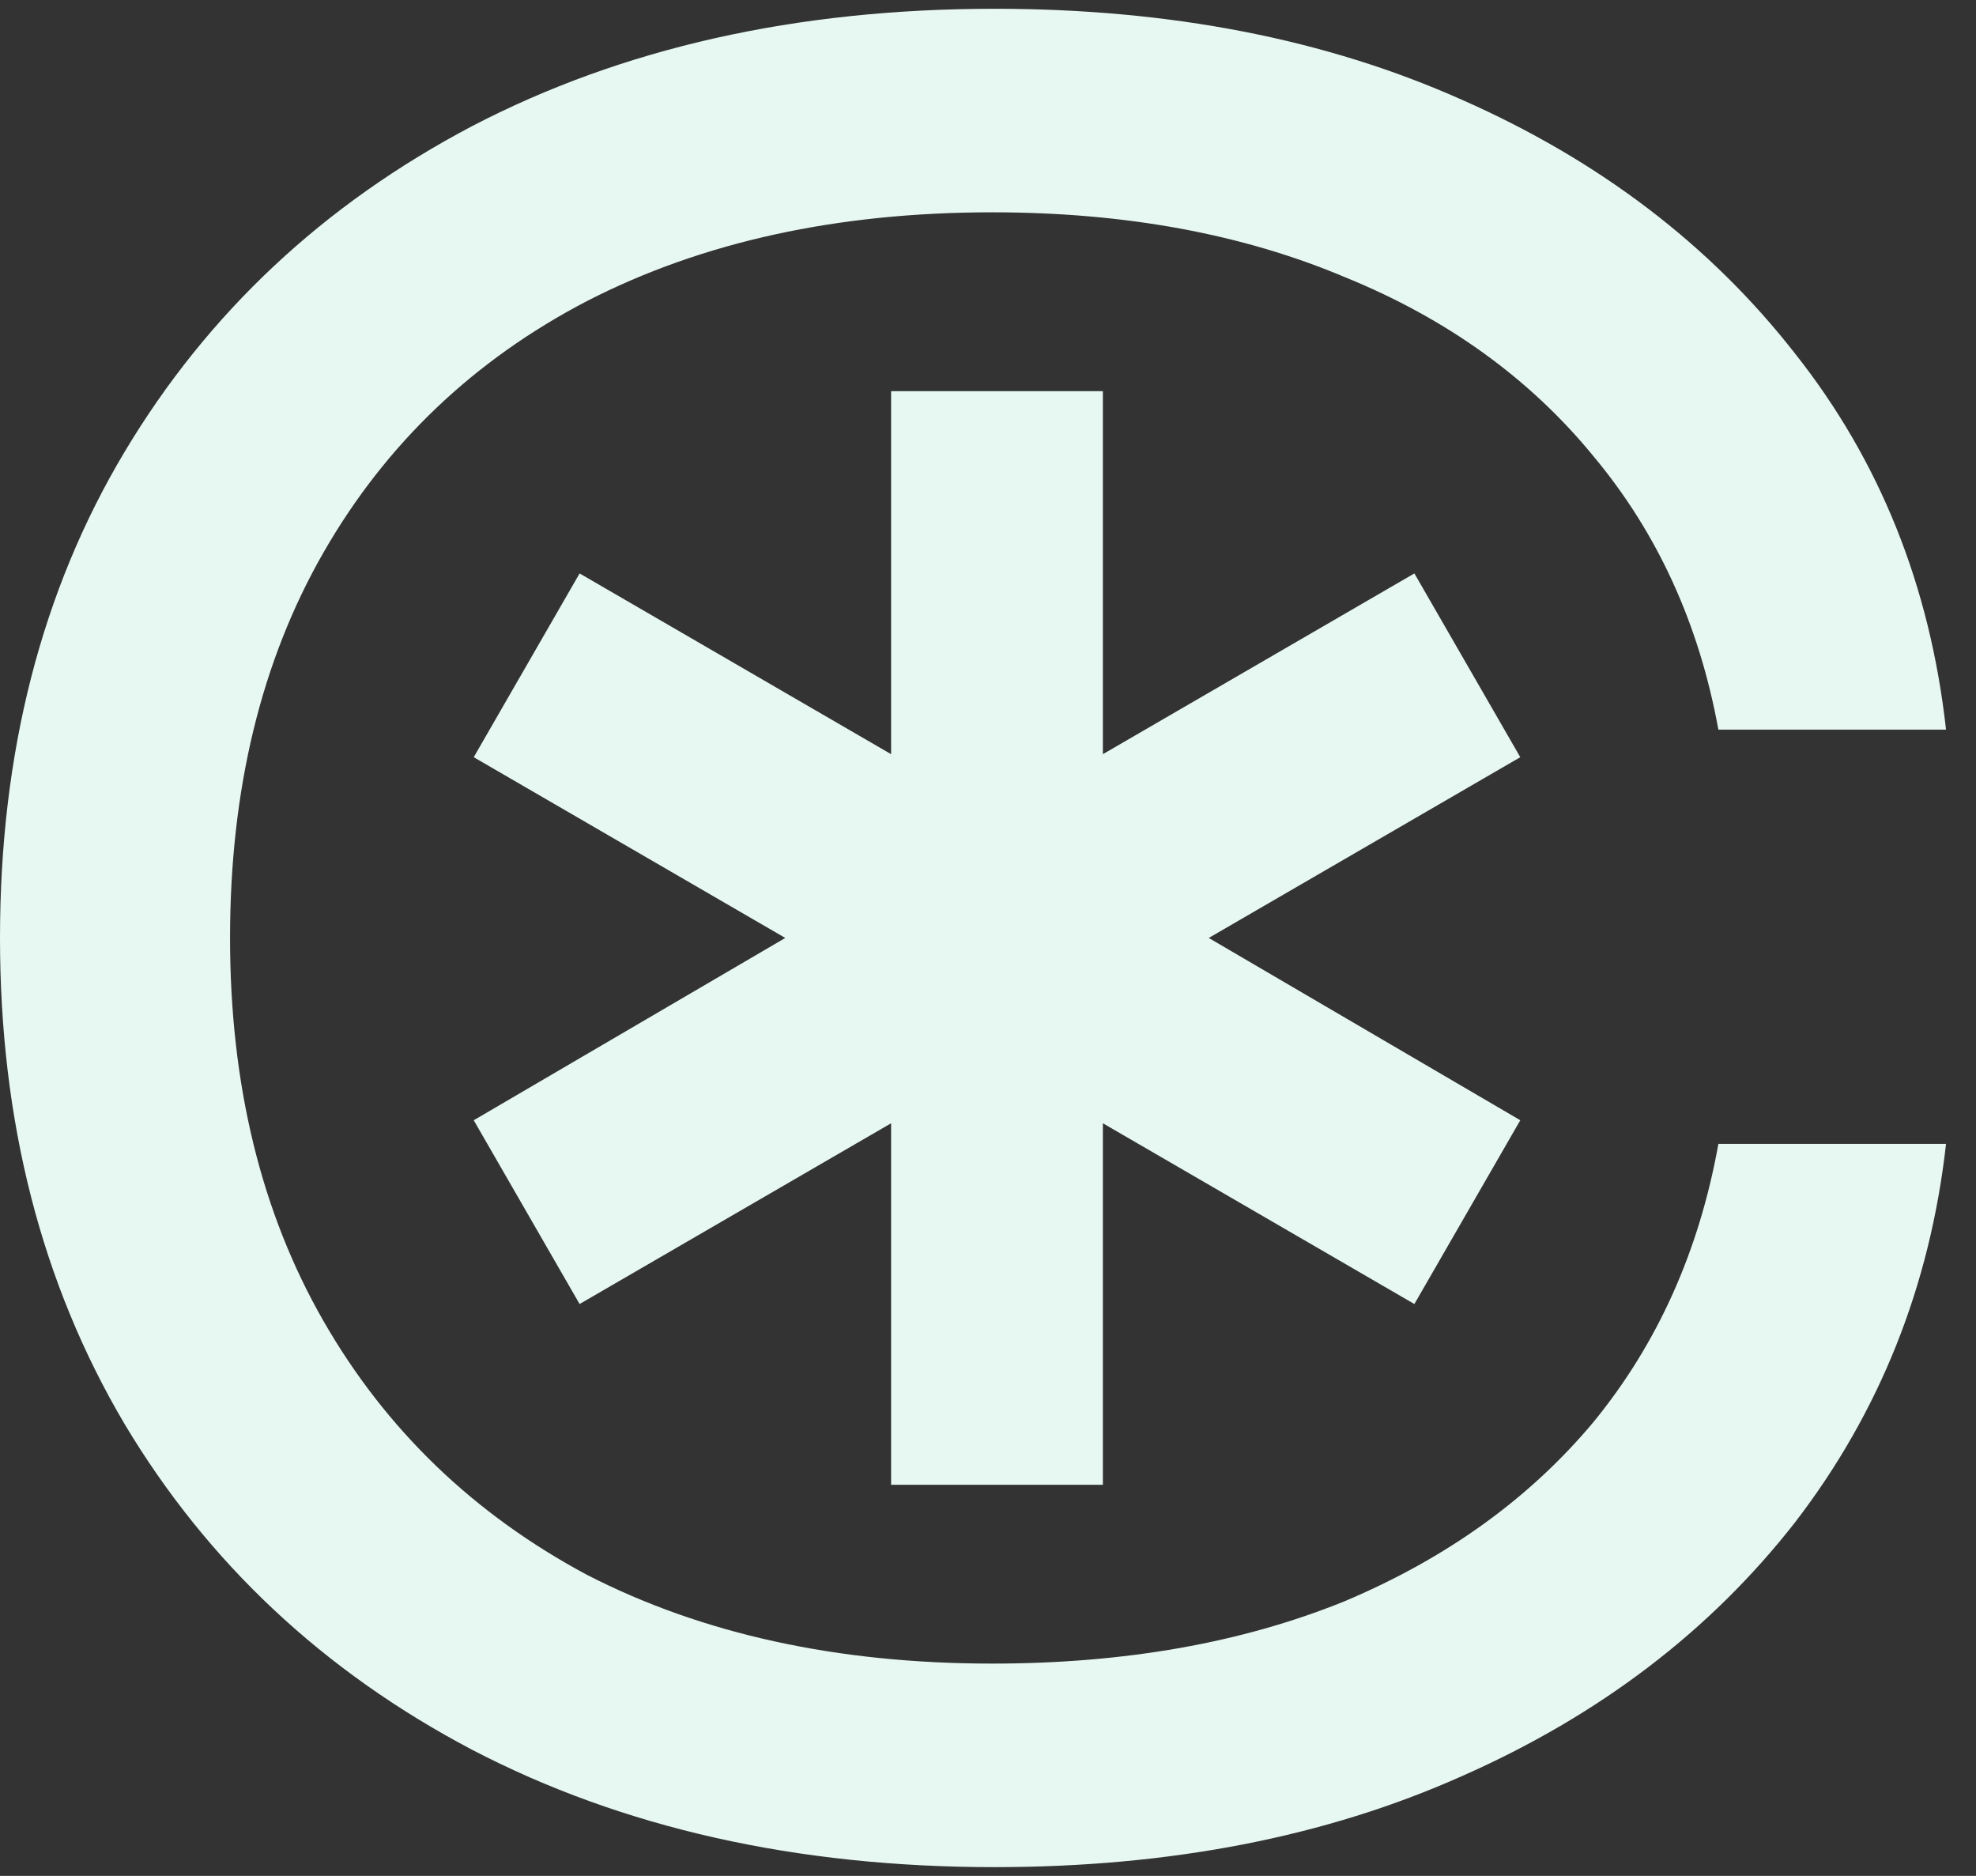 <svg width="59" height="56" viewBox="0 0 59 56" fill="none" xmlns="http://www.w3.org/2000/svg">
<rect x="0" y="0" width="59" height="56" fill="#333333" stroke="none"/>
<path d="M29.697 0.262C34.945 0.262 39.596 1.168 43.651 2.979C47.754 4.79 51.069 7.316 53.598 10.556C56.126 13.749 57.628 17.491 58.105 21.781H51.308C50.735 18.635 49.495 15.918 47.587 13.63C45.679 11.295 43.198 9.508 40.145 8.269C37.091 6.982 33.585 6.338 29.625 6.338C24.998 6.338 20.967 7.221 17.532 8.984C14.145 10.747 11.521 13.25 9.66 16.491C7.8 19.732 6.869 23.568 6.869 28C6.869 32.385 7.8 36.197 9.66 39.438C11.521 42.679 14.145 45.205 17.532 47.016C20.967 48.779 24.998 49.662 29.625 49.662C33.585 49.662 37.091 49.041 40.145 47.802C43.198 46.515 45.679 44.728 47.587 42.441C49.495 40.106 50.735 37.341 51.308 34.148H58.105C57.628 38.39 56.126 42.155 53.598 45.444C51.069 48.684 47.754 51.21 43.651 53.021C39.596 54.832 34.945 55.738 29.697 55.738C23.782 55.738 18.581 54.57 14.097 52.235C9.66 49.9 6.201 46.658 3.721 42.512C1.24 38.318 6.54549e-05 33.481 0 28C0 22.472 1.24 17.634 3.721 13.488C6.201 9.341 9.66 6.1 14.097 3.765C18.581 1.43 23.782 0.262 29.697 0.262ZM32.93 22.514L42.231 17.118L45.393 22.604L36.091 28L45.393 33.442L42.231 38.928L32.93 33.532V44.324H26.607V33.532L17.306 38.928L14.145 33.442L23.447 28L14.145 22.604L17.306 17.118L26.607 22.514V11.677H32.93V22.514Z" fill="#E7F8F2"/>
</svg>
